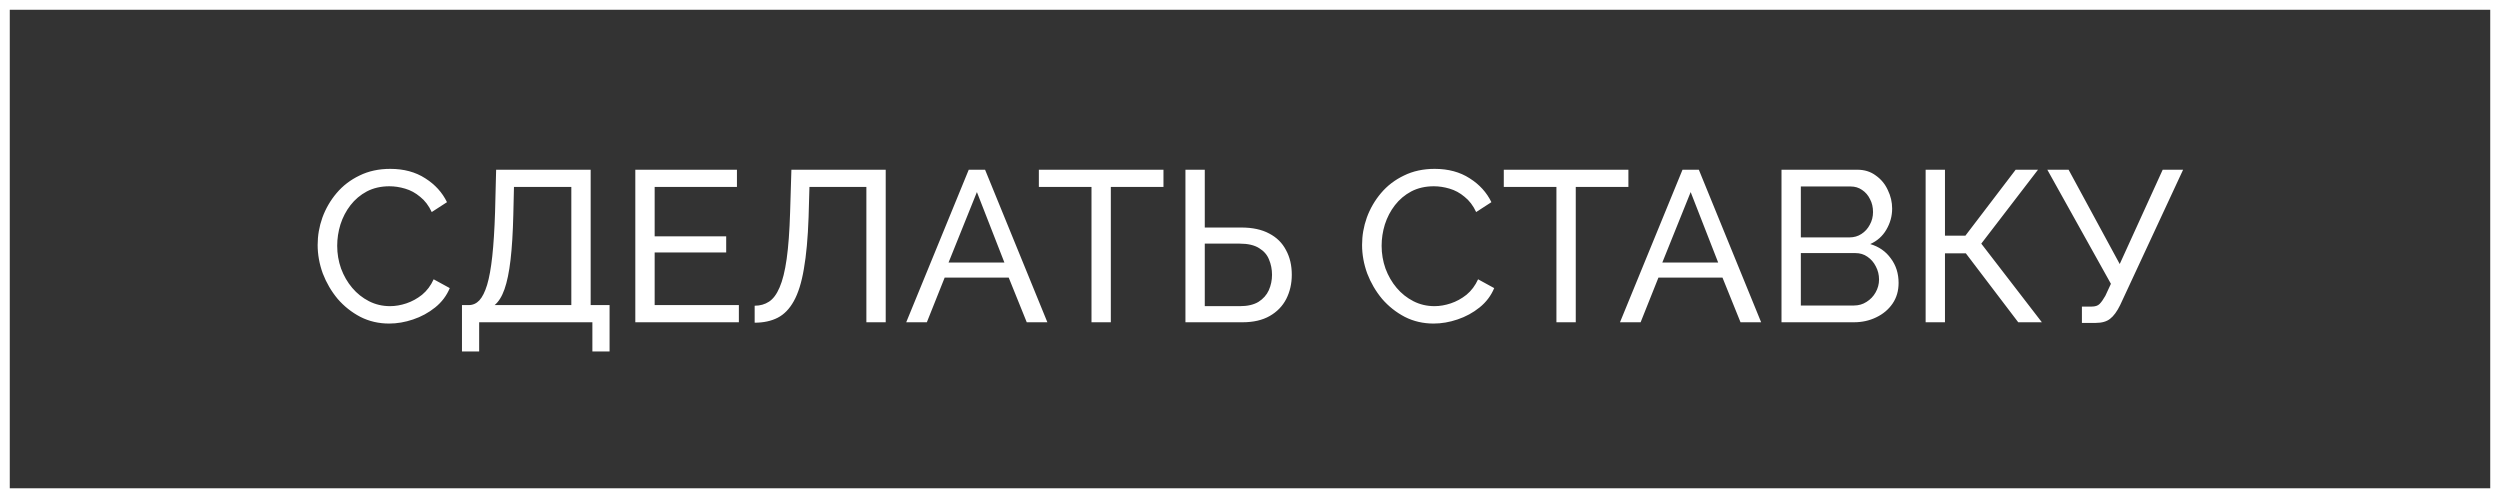 <svg width="256" height="51" viewBox="0 0 256 51" fill="none" xmlns="http://www.w3.org/2000/svg">
<rect x="0" y="0" width="256" height="51" fill="#333333" stroke="none"/>
<rect x="0.5" y="0.5" width="255" height="50" stroke="white"/>
<path d="M32.527 25.08C32.527 24.127 32.688 23.195 33.011 22.286C33.348 21.362 33.832 20.526 34.463 19.778C35.108 19.015 35.893 18.414 36.817 17.974C37.741 17.519 38.79 17.292 39.963 17.292C41.356 17.292 42.552 17.615 43.549 18.26C44.546 18.891 45.287 19.705 45.771 20.702L44.209 21.714C43.901 21.054 43.505 20.533 43.021 20.152C42.552 19.756 42.038 19.477 41.481 19.316C40.938 19.155 40.403 19.074 39.875 19.074C39.01 19.074 38.24 19.25 37.565 19.602C36.905 19.954 36.348 20.423 35.893 21.01C35.438 21.597 35.094 22.257 34.859 22.99C34.639 23.709 34.529 24.435 34.529 25.168C34.529 25.975 34.661 26.752 34.925 27.5C35.204 28.248 35.585 28.908 36.069 29.48C36.553 30.052 37.125 30.507 37.785 30.844C38.445 31.181 39.164 31.35 39.941 31.35C40.484 31.35 41.041 31.255 41.613 31.064C42.185 30.873 42.72 30.58 43.219 30.184C43.718 29.773 44.114 29.245 44.407 28.6L46.057 29.502C45.734 30.279 45.236 30.939 44.561 31.482C43.886 32.025 43.131 32.435 42.295 32.714C41.474 32.993 40.66 33.132 39.853 33.132C38.782 33.132 37.8 32.905 36.905 32.45C36.01 31.981 35.233 31.365 34.573 30.602C33.928 29.825 33.422 28.959 33.055 28.006C32.703 27.038 32.527 26.063 32.527 25.08ZM47.306 35.992V31.24H48.01C48.421 31.24 48.78 31.079 49.088 30.756C49.396 30.419 49.66 29.891 49.88 29.172C50.1 28.439 50.276 27.463 50.408 26.246C50.54 25.029 50.636 23.525 50.694 21.736L50.804 17.38H60.484V31.24H62.42V35.992H60.66V33H49.066V35.992H47.306ZM50.65 31.24H58.504V19.14H52.63L52.564 21.978C52.52 23.826 52.425 25.373 52.278 26.62C52.132 27.867 51.926 28.864 51.662 29.612C51.398 30.36 51.061 30.903 50.65 31.24ZM75.66 31.24V33H65.056V17.38H75.463V19.14H67.037V24.2H74.362V25.85H67.037V31.24H75.66ZM88.717 33V19.14H82.887L82.799 22.242C82.725 24.369 82.564 26.136 82.315 27.544C82.08 28.937 81.736 30.037 81.281 30.844C80.841 31.636 80.291 32.201 79.631 32.538C78.971 32.875 78.186 33.044 77.277 33.044V31.306C77.834 31.306 78.326 31.167 78.751 30.888C79.176 30.609 79.535 30.125 79.829 29.436C80.137 28.732 80.379 27.757 80.555 26.51C80.731 25.263 80.848 23.672 80.907 21.736L81.039 17.38H90.697V33H88.717ZM99.199 17.38H100.871L107.251 33H105.139L103.291 28.424H96.735L94.909 33H92.797L99.199 17.38ZM102.851 26.884L100.035 19.668L97.131 26.884H102.851ZM119.139 19.14H113.749V33H111.769V19.14H106.379V17.38H119.139V19.14ZM121.389 33V17.38H123.369V23.298H127.109C128.253 23.298 129.206 23.503 129.969 23.914C130.731 24.31 131.303 24.875 131.685 25.608C132.081 26.327 132.279 27.17 132.279 28.138C132.279 29.047 132.088 29.876 131.707 30.624C131.325 31.357 130.761 31.937 130.013 32.362C129.265 32.787 128.341 33 127.241 33H121.389ZM123.369 31.35H126.977C127.754 31.35 128.385 31.203 128.869 30.91C129.353 30.602 129.705 30.206 129.925 29.722C130.145 29.223 130.255 28.695 130.255 28.138C130.255 27.581 130.152 27.06 129.947 26.576C129.756 26.092 129.419 25.703 128.935 25.41C128.451 25.102 127.791 24.948 126.955 24.948H123.369V31.35ZM139.476 25.08C139.476 24.127 139.637 23.195 139.96 22.286C140.297 21.362 140.781 20.526 141.412 19.778C142.057 19.015 142.842 18.414 143.766 17.974C144.69 17.519 145.739 17.292 146.912 17.292C148.305 17.292 149.501 17.615 150.498 18.26C151.495 18.891 152.236 19.705 152.72 20.702L151.158 21.714C150.85 21.054 150.454 20.533 149.97 20.152C149.501 19.756 148.987 19.477 148.43 19.316C147.887 19.155 147.352 19.074 146.824 19.074C145.959 19.074 145.189 19.25 144.514 19.602C143.854 19.954 143.297 20.423 142.842 21.01C142.387 21.597 142.043 22.257 141.808 22.99C141.588 23.709 141.478 24.435 141.478 25.168C141.478 25.975 141.61 26.752 141.874 27.5C142.153 28.248 142.534 28.908 143.018 29.48C143.502 30.052 144.074 30.507 144.734 30.844C145.394 31.181 146.113 31.35 146.89 31.35C147.433 31.35 147.99 31.255 148.562 31.064C149.134 30.873 149.669 30.58 150.168 30.184C150.667 29.773 151.063 29.245 151.356 28.6L153.006 29.502C152.683 30.279 152.185 30.939 151.51 31.482C150.835 32.025 150.08 32.435 149.244 32.714C148.423 32.993 147.609 33.132 146.802 33.132C145.731 33.132 144.749 32.905 143.854 32.45C142.959 31.981 142.182 31.365 141.522 30.602C140.877 29.825 140.371 28.959 140.004 28.006C139.652 27.038 139.476 26.063 139.476 25.08ZM166.748 19.14H161.358V33H159.378V19.14H153.988V17.38H166.748V19.14ZM172.289 17.38H173.961L180.341 33H178.229L176.381 28.424H169.825L167.999 33H165.887L172.289 17.38ZM175.941 26.884L173.125 19.668L170.221 26.884H175.941ZM194.416 28.974C194.416 29.781 194.21 30.485 193.8 31.086C193.389 31.687 192.832 32.157 192.128 32.494C191.438 32.831 190.676 33 189.84 33H182.426V17.38H190.192C190.925 17.38 191.556 17.578 192.084 17.974C192.626 18.355 193.037 18.854 193.316 19.47C193.609 20.071 193.756 20.702 193.756 21.362C193.756 22.125 193.558 22.843 193.162 23.518C192.78 24.178 192.23 24.669 191.512 24.992C192.406 25.256 193.11 25.747 193.624 26.466C194.152 27.17 194.416 28.006 194.416 28.974ZM192.414 28.622C192.414 28.138 192.304 27.691 192.084 27.28C191.878 26.869 191.592 26.539 191.226 26.29C190.874 26.041 190.463 25.916 189.994 25.916H184.406V31.284H189.84C190.324 31.284 190.756 31.159 191.138 30.91C191.534 30.661 191.842 30.338 192.062 29.942C192.296 29.531 192.414 29.091 192.414 28.622ZM184.406 19.096V24.31H189.378C189.847 24.31 190.258 24.193 190.61 23.958C190.976 23.723 191.262 23.408 191.468 23.012C191.688 22.616 191.798 22.183 191.798 21.714C191.798 21.215 191.695 20.775 191.49 20.394C191.299 19.998 191.028 19.683 190.676 19.448C190.338 19.213 189.95 19.096 189.51 19.096H184.406ZM197.185 33V17.38H199.165V24.134H201.255L206.403 17.38H208.691L202.883 24.948L209.087 33H206.667L201.299 25.938H199.165V33H197.185ZM213.188 33.066V31.394H214.178C214.544 31.394 214.816 31.306 214.992 31.13C215.182 30.939 215.38 30.661 215.586 30.294L216.158 29.062L209.646 17.38H211.824L217.06 27.038L221.46 17.38H223.55L217.104 31.24C216.781 31.9 216.436 32.369 216.07 32.648C215.718 32.927 215.226 33.066 214.596 33.066H213.188Z" fill="white"/>
</svg>

